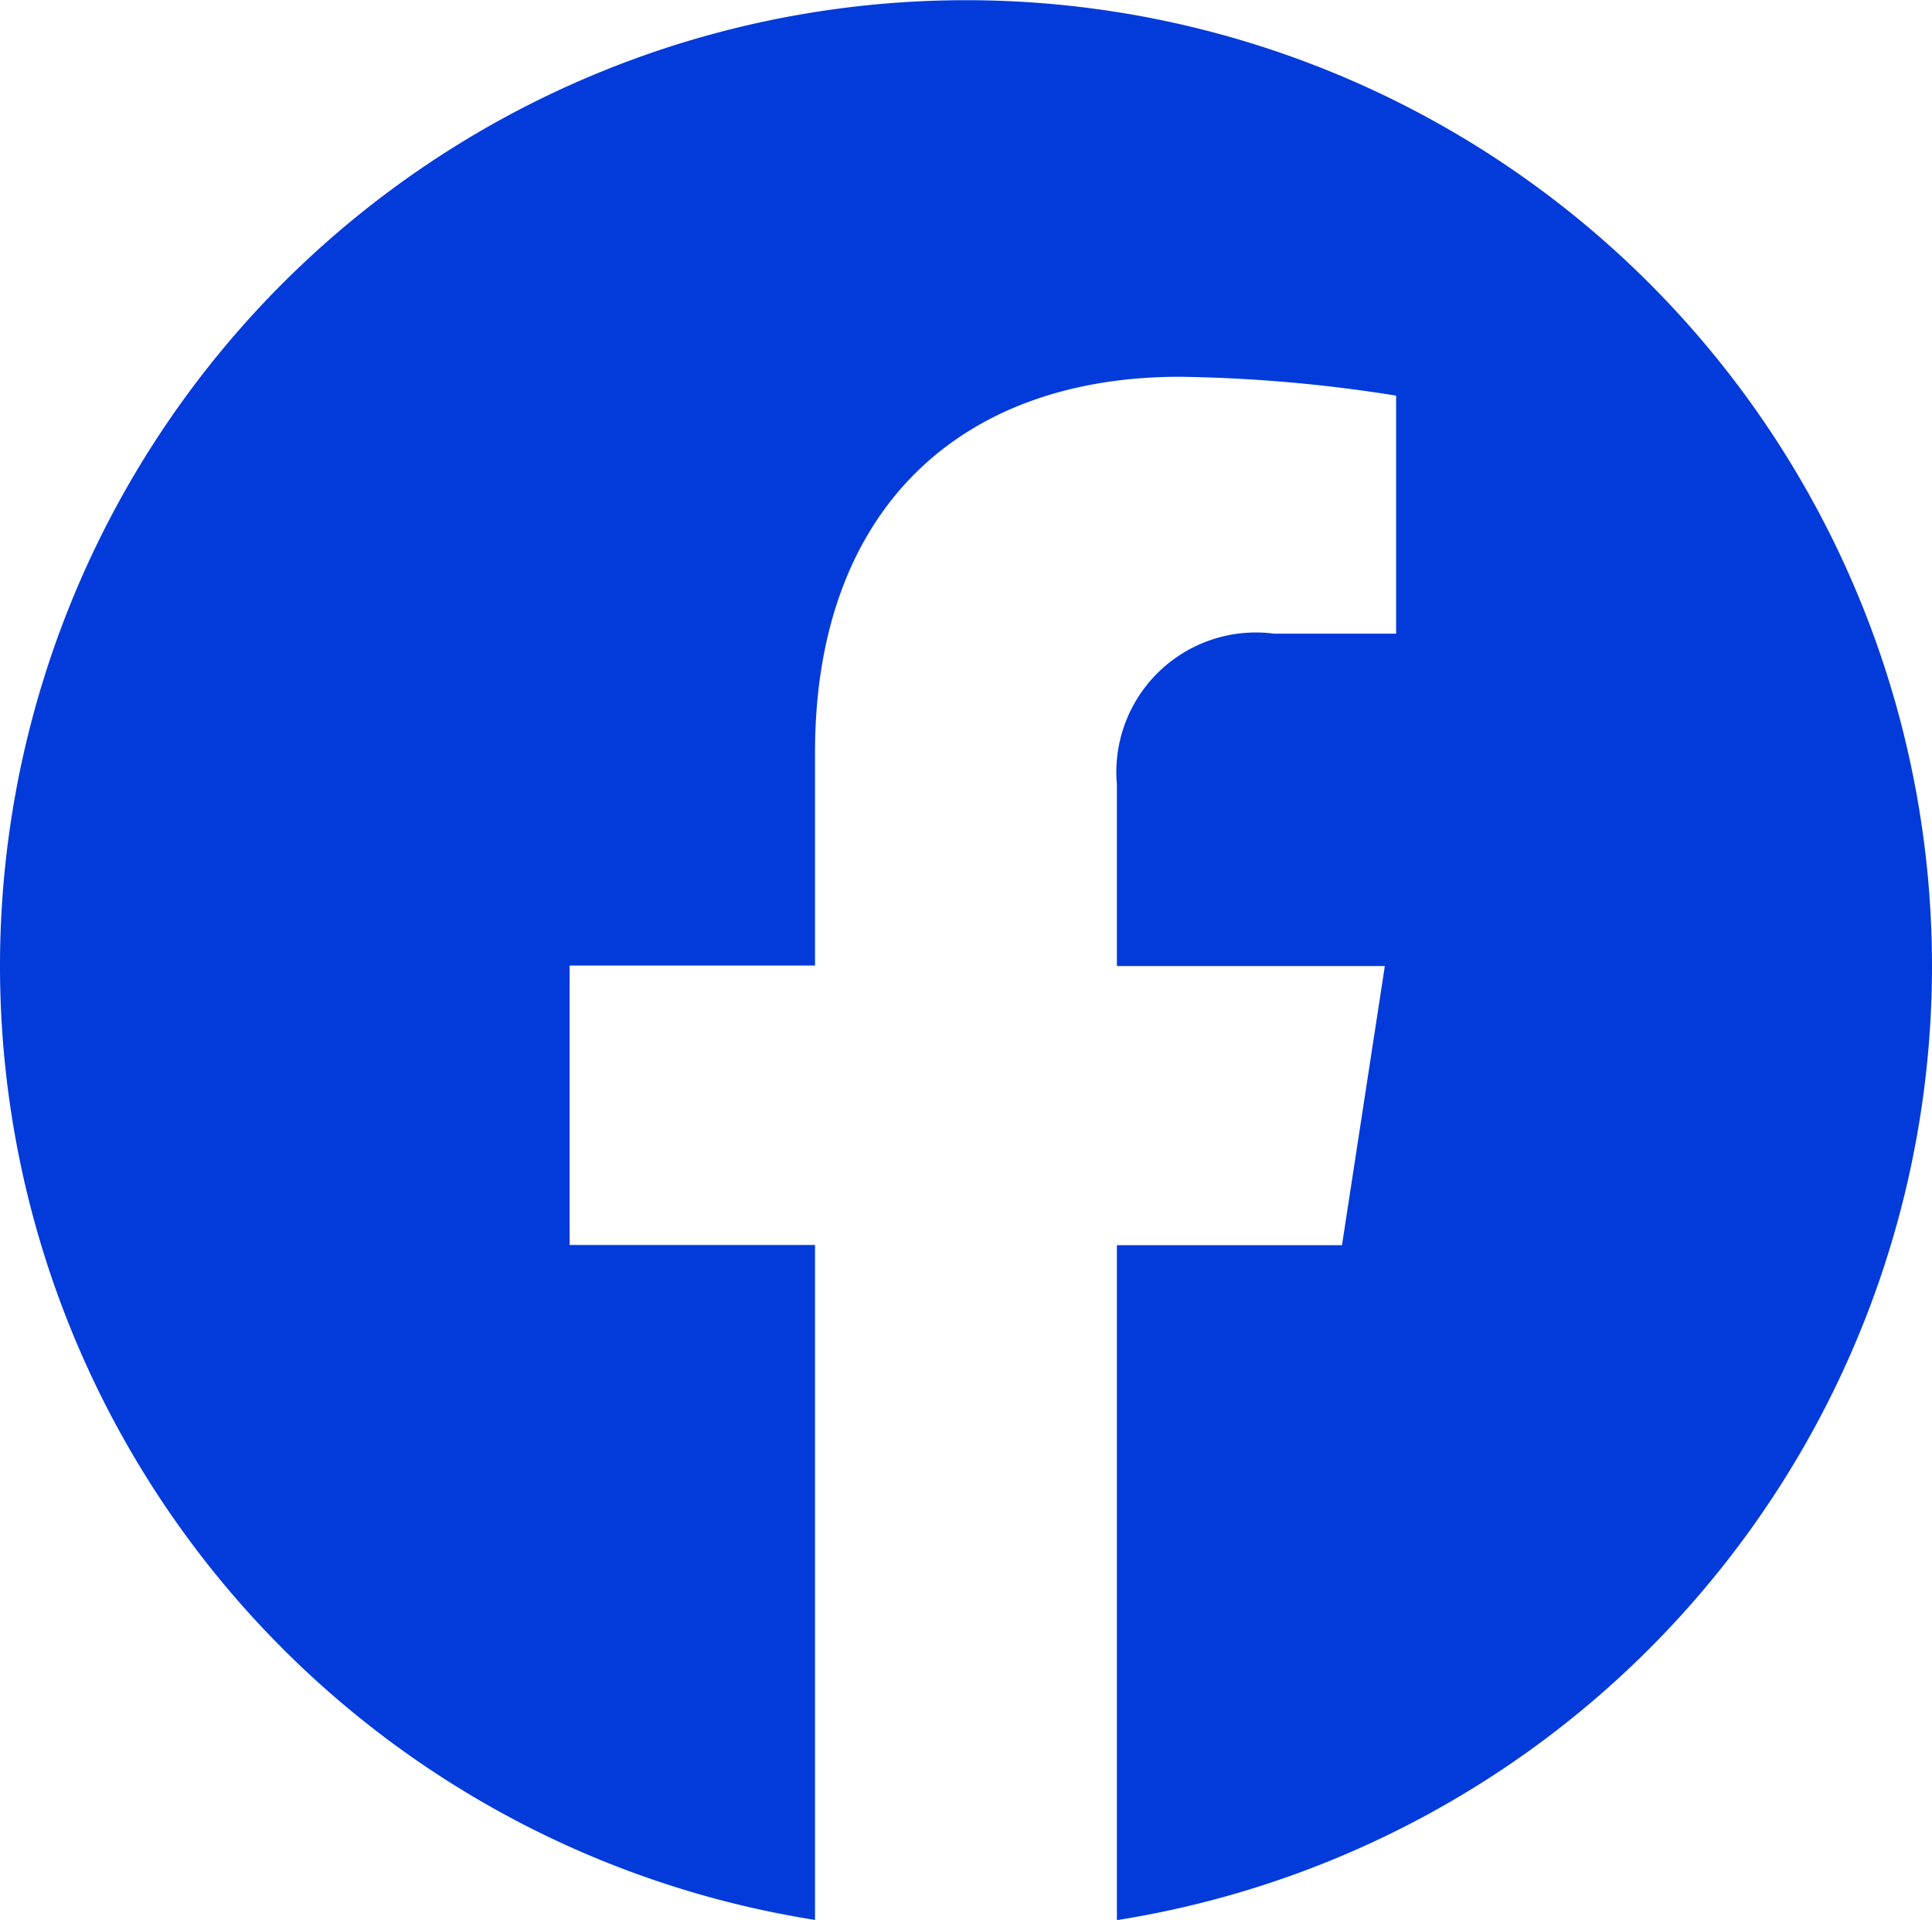 <svg xmlns="http://www.w3.org/2000/svg" width="24.48" height="24.332" viewBox="0 0 24.48 24.332"><defs><style>.a{fill:#023bda;}</style></defs><path class="a" d="M25.043,12.8A12.24,12.24,0,1,0,10.89,24.895V16.341H7.781V12.8H10.89v-2.7c0-3.067,1.826-4.762,4.623-4.762a18.837,18.837,0,0,1,2.74.239V8.594H16.709a1.769,1.769,0,0,0-1.994,1.912v2.3H18.11l-.543,3.538H14.715v8.554A12.244,12.244,0,0,0,25.043,12.8Z" transform="translate(-0.563 -0.563)"/></svg>